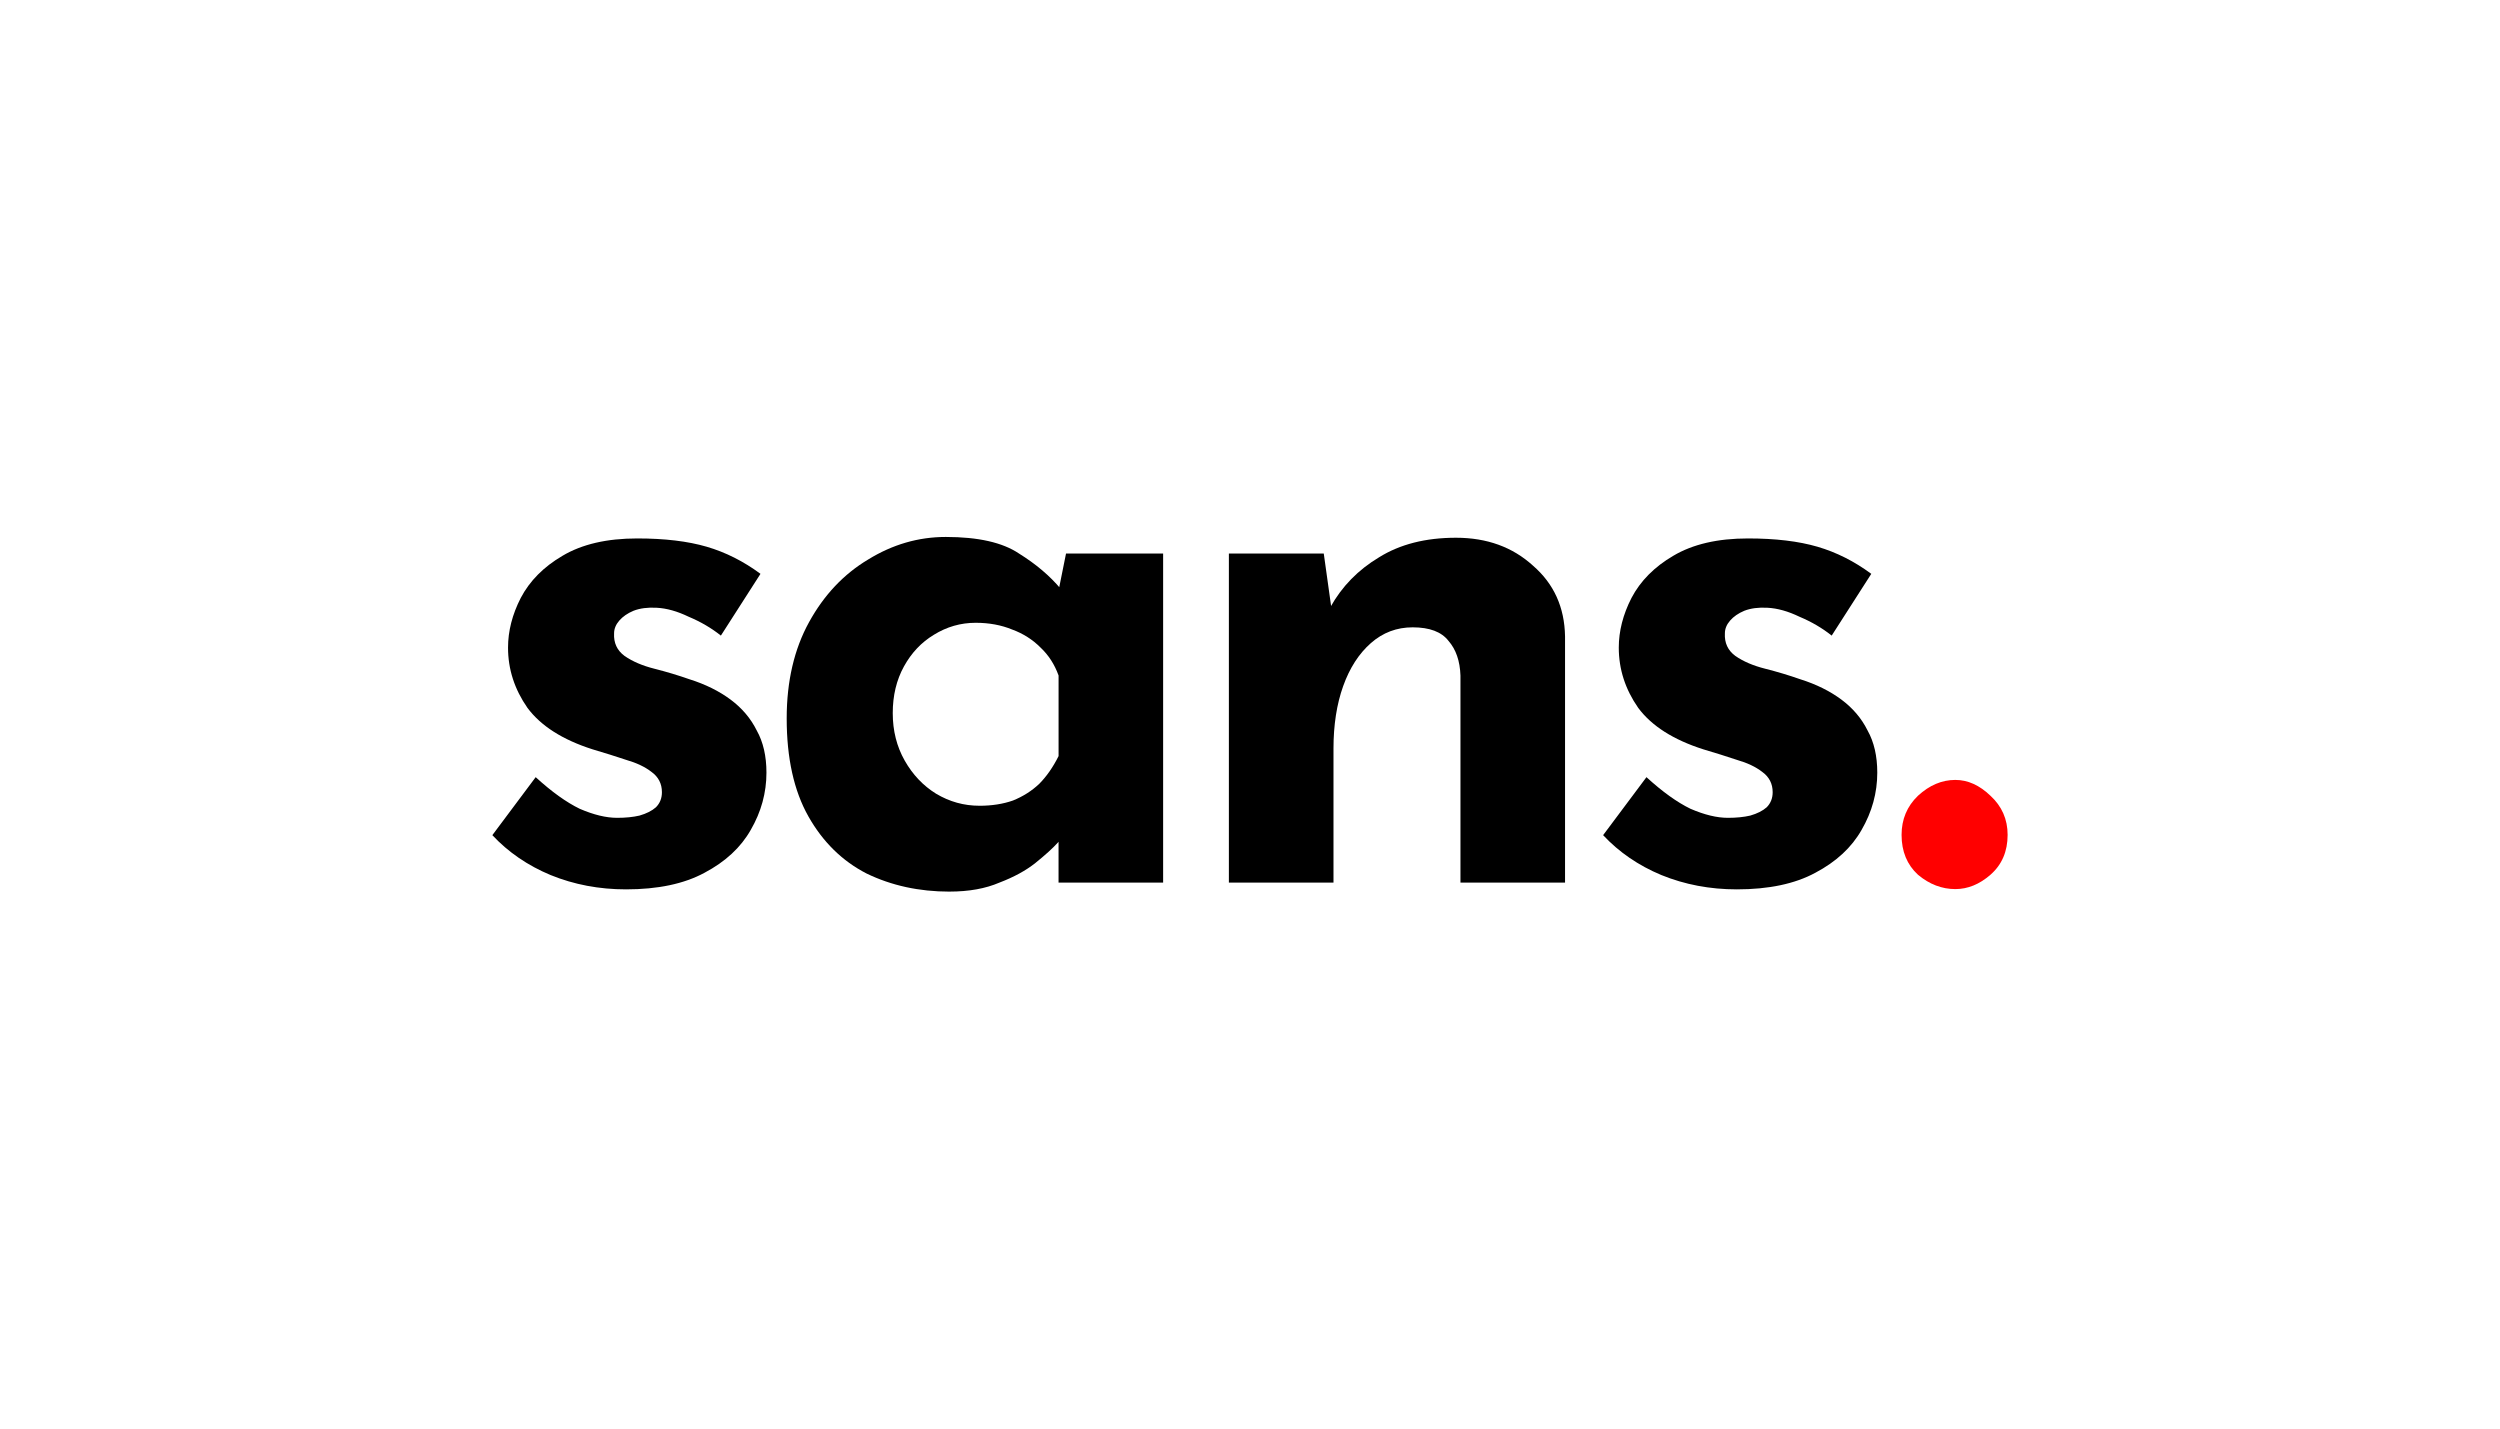<?xml version="1.0" encoding="UTF-8" standalone="no"?>
<svg
   xmlns:dc="http://purl.org/dc/elements/1.1/"
   xmlns:cc="http://creativecommons.org/ns#"
   xmlns:rdf="http://www.w3.org/1999/02/22-rdf-syntax-ns#"
   xmlns:svg="http://www.w3.org/2000/svg"
   xmlns="http://www.w3.org/2000/svg"
   xmlns:sodipodi="http://sodipodi.sourceforge.net/DTD/sodipodi-0.dtd"
   xmlns:inkscape="http://www.inkscape.org/namespaces/inkscape"
   inkscape:export-ydpi="1000"
   inkscape:export-xdpi="1000"
   inkscape:export-filename="/home/eanmos/Yandex.Disk/Logo/Visiting Card (Front, Light).png"
   width="3.5in"
   height="2in"
   viewBox="0 0 88.9 50.8"
   version="1.1"
   id="svg8"
   inkscape:version="1.0 (4035a4fb49, 2020-05-01)"
   sodipodi:docname="Visiting Card (Front, Light).svg">
  <defs
     id="defs2" />
  <sodipodi:namedview
     inkscape:window-maximized="0"
     inkscape:window-y="48"
     inkscape:window-x="48"
     inkscape:window-height="672"
     inkscape:window-width="1270"
     inkscape:snap-page="true"
     inkscape:snap-bbox="true"
     units="in"
     showgrid="false"
     inkscape:document-rotation="0"
     inkscape:current-layer="layer1"
     inkscape:document-units="mm"
     inkscape:cy="134.88047"
     inkscape:cx="-115.25668"
     inkscape:zoom="0.58970721"
     inkscape:pageshadow="2"
     inkscape:pageopacity="0.0"
     borderopacity="1.0"
     bordercolor="#666666"
     pagecolor="#ffffff"
     id="base" />
  <g
     id="layer1"
     inkscape:groupmode="layer"
     inkscape:label="Layer 1">
    <g
       transform="translate(1.95,-2.1)"
       id="g116">
      <path
         inkscape:label="S"
         d="m 20.313,33.726 q -1.434,0 -2.683,-0.509 -1.222,-0.509 -2.072,-1.419 l 1.541,-2.062 q 0.85,0.777 1.567,1.125 0.744,0.321 1.328,0.321 0.452,0 0.797,-0.08 0.372,-0.107 0.584,-0.295 0.213,-0.214 0.213,-0.536 0,-0.455 -0.372,-0.723 -0.345,-0.268 -0.903,-0.428 -0.558,-0.187 -1.195,-0.375 -1.594,-0.509 -2.311,-1.473 -0.691,-0.991 -0.691,-2.142 0,-0.884 0.452,-1.767 0.478,-0.91 1.487,-1.5 1.036,-0.616 2.656,-0.616 1.461,0 2.47,0.295 1.009,0.295 1.912,0.964 l -1.408,2.196 q -0.505,-0.402 -1.142,-0.669 -0.611,-0.295 -1.142,-0.321 -0.478,-0.027 -0.823,0.107 -0.319,0.134 -0.505,0.348 -0.186,0.214 -0.186,0.455 -0.027,0.509 0.372,0.803 0.425,0.295 1.062,0.455 0.637,0.161 1.248,0.375 0.85,0.268 1.461,0.723 0.611,0.455 0.93,1.098 0.345,0.616 0.345,1.5 0,1.071 -0.558,2.035 -0.531,0.937 -1.647,1.526 -1.089,0.589 -2.789,0.589 z"
         style="font-style:normal;font-variant:normal;font-weight:bold;font-stretch:normal;font-size:50.8px;line-height:1.25;font-family:'Josefin Sans';-inkscape-font-specification:'Josefin Sans Bold';letter-spacing:-2.844px;display:inline;fill:#000000;fill-opacity:1;stroke-width:0.139;stroke-miterlimit:4;stroke-dasharray:none"
         id="path944-8-5" />
      <path
         inkscape:label="A"
         d="m 31.815,33.806 q -1.62,0 -2.948,-0.643 -1.302,-0.669 -2.072,-2.035 -0.77,-1.366 -0.77,-3.481 0,-1.982 0.797,-3.427 0.797,-1.446 2.098,-2.223 1.302,-0.803 2.762,-0.803 1.727,0 2.603,0.589 0.903,0.562 1.487,1.259 l -0.159,0.455 0.345,-1.714 h 3.453 v 11.702 h -3.719 v -2.544 l 0.292,0.803 q -0.053,0 -0.319,0.321 -0.266,0.295 -0.797,0.723 -0.505,0.402 -1.275,0.696 -0.744,0.321 -1.78,0.321 z m 1.062,-3.053 q 0.664,0 1.195,-0.187 0.531,-0.214 0.93,-0.589 0.398,-0.402 0.691,-0.991 v -2.865 q -0.212,-0.589 -0.638,-0.991 -0.425,-0.428 -1.009,-0.643 -0.584,-0.241 -1.302,-0.241 -0.797,0 -1.488,0.428 -0.664,0.402 -1.062,1.125 -0.398,0.723 -0.398,1.66 0,0.937 0.425,1.687 0.425,0.75 1.116,1.178 0.717,0.428 1.541,0.428 z"
         style="font-style:normal;font-variant:normal;font-weight:bold;font-stretch:normal;font-size:50.8px;line-height:1.25;font-family:'Josefin Sans';-inkscape-font-specification:'Josefin Sans Bold';letter-spacing:-2.844px;display:inline;fill:#000000;fill-opacity:1;stroke-width:0.139;stroke-miterlimit:4;stroke-dasharray:none"
         id="path946-1-3" />
      <path
         inkscape:label="N"
         d="m 45.123,21.783 0.292,2.089 -0.053,-0.187 q 0.611,-1.098 1.727,-1.767 1.116,-0.696 2.736,-0.696 1.647,0 2.736,0.991 1.116,0.964 1.142,2.517 v 8.756 h -3.719 v -7.364 q -0.027,-0.777 -0.425,-1.232 -0.372,-0.482 -1.275,-0.482 -0.85,0 -1.487,0.562 -0.638,0.562 -0.983,1.526 -0.345,0.964 -0.345,2.223 v 4.766 H 41.749 V 21.783 Z"
         style="font-style:normal;font-variant:normal;font-weight:bold;font-stretch:normal;font-size:50.8px;line-height:1.25;font-family:'Josefin Sans';-inkscape-font-specification:'Josefin Sans Bold';letter-spacing:-2.844px;display:inline;fill:#000000;fill-opacity:1;stroke-width:0.139;stroke-miterlimit:4;stroke-dasharray:none"
         id="path948-9-4" />
      <path
         inkscape:label="S"
         d="m 59.812,33.726 q -1.434,0 -2.683,-0.509 -1.222,-0.509 -2.072,-1.419 l 1.541,-2.062 q 0.85,0.777 1.567,1.125 0.744,0.321 1.328,0.321 0.452,0 0.797,-0.08 0.372,-0.107 0.584,-0.295 0.212,-0.214 0.212,-0.536 0,-0.455 -0.372,-0.723 -0.345,-0.268 -0.903,-0.428 -0.558,-0.187 -1.195,-0.375 -1.594,-0.509 -2.311,-1.473 -0.691,-0.991 -0.691,-2.142 0,-0.884 0.452,-1.767 0.478,-0.91 1.488,-1.5 1.036,-0.616 2.656,-0.616 1.461,0 2.47,0.295 1.009,0.295 1.913,0.964 l -1.408,2.196 q -0.505,-0.402 -1.142,-0.669 -0.611,-0.295 -1.142,-0.321 -0.478,-0.027 -0.823,0.107 -0.319,0.134 -0.505,0.348 -0.186,0.214 -0.186,0.455 -0.027,0.509 0.372,0.803 0.425,0.295 1.063,0.455 0.637,0.161 1.248,0.375 0.85,0.268 1.461,0.723 0.611,0.455 0.93,1.098 0.345,0.616 0.345,1.5 0,1.071 -0.558,2.035 -0.531,0.937 -1.647,1.526 -1.089,0.589 -2.789,0.589 z"
         style="font-style:normal;font-variant:normal;font-weight:bold;font-stretch:normal;font-size:50.8px;line-height:1.25;font-family:'Josefin Sans';-inkscape-font-specification:'Josefin Sans Bold';letter-spacing:-2.844px;display:inline;fill:#000000;fill-opacity:1;stroke-width:0.139;stroke-miterlimit:4;stroke-dasharray:none"
         id="path950-9-9" />
      <path
         inkscape:label="Dot"
         d="m 65.67,31.788 q 0,-0.83 0.584,-1.392 0.611,-0.562 1.328,-0.562 0.664,0 1.248,0.562 0.611,0.562 0.611,1.392 0,0.884 -0.611,1.419 -0.584,0.509 -1.248,0.509 -0.717,0 -1.328,-0.509 -0.584,-0.536 -0.584,-1.419 z"
         style="font-size:50.8px;line-height:1.25;font-family:'Josefin Sans';-inkscape-font-specification:'Josefin Sans';display:inline;fill:#ff0000;fill-opacity:1;stroke-width:0.139"
         id="path952-7-0" />
    </g>
  </g>
</svg>
